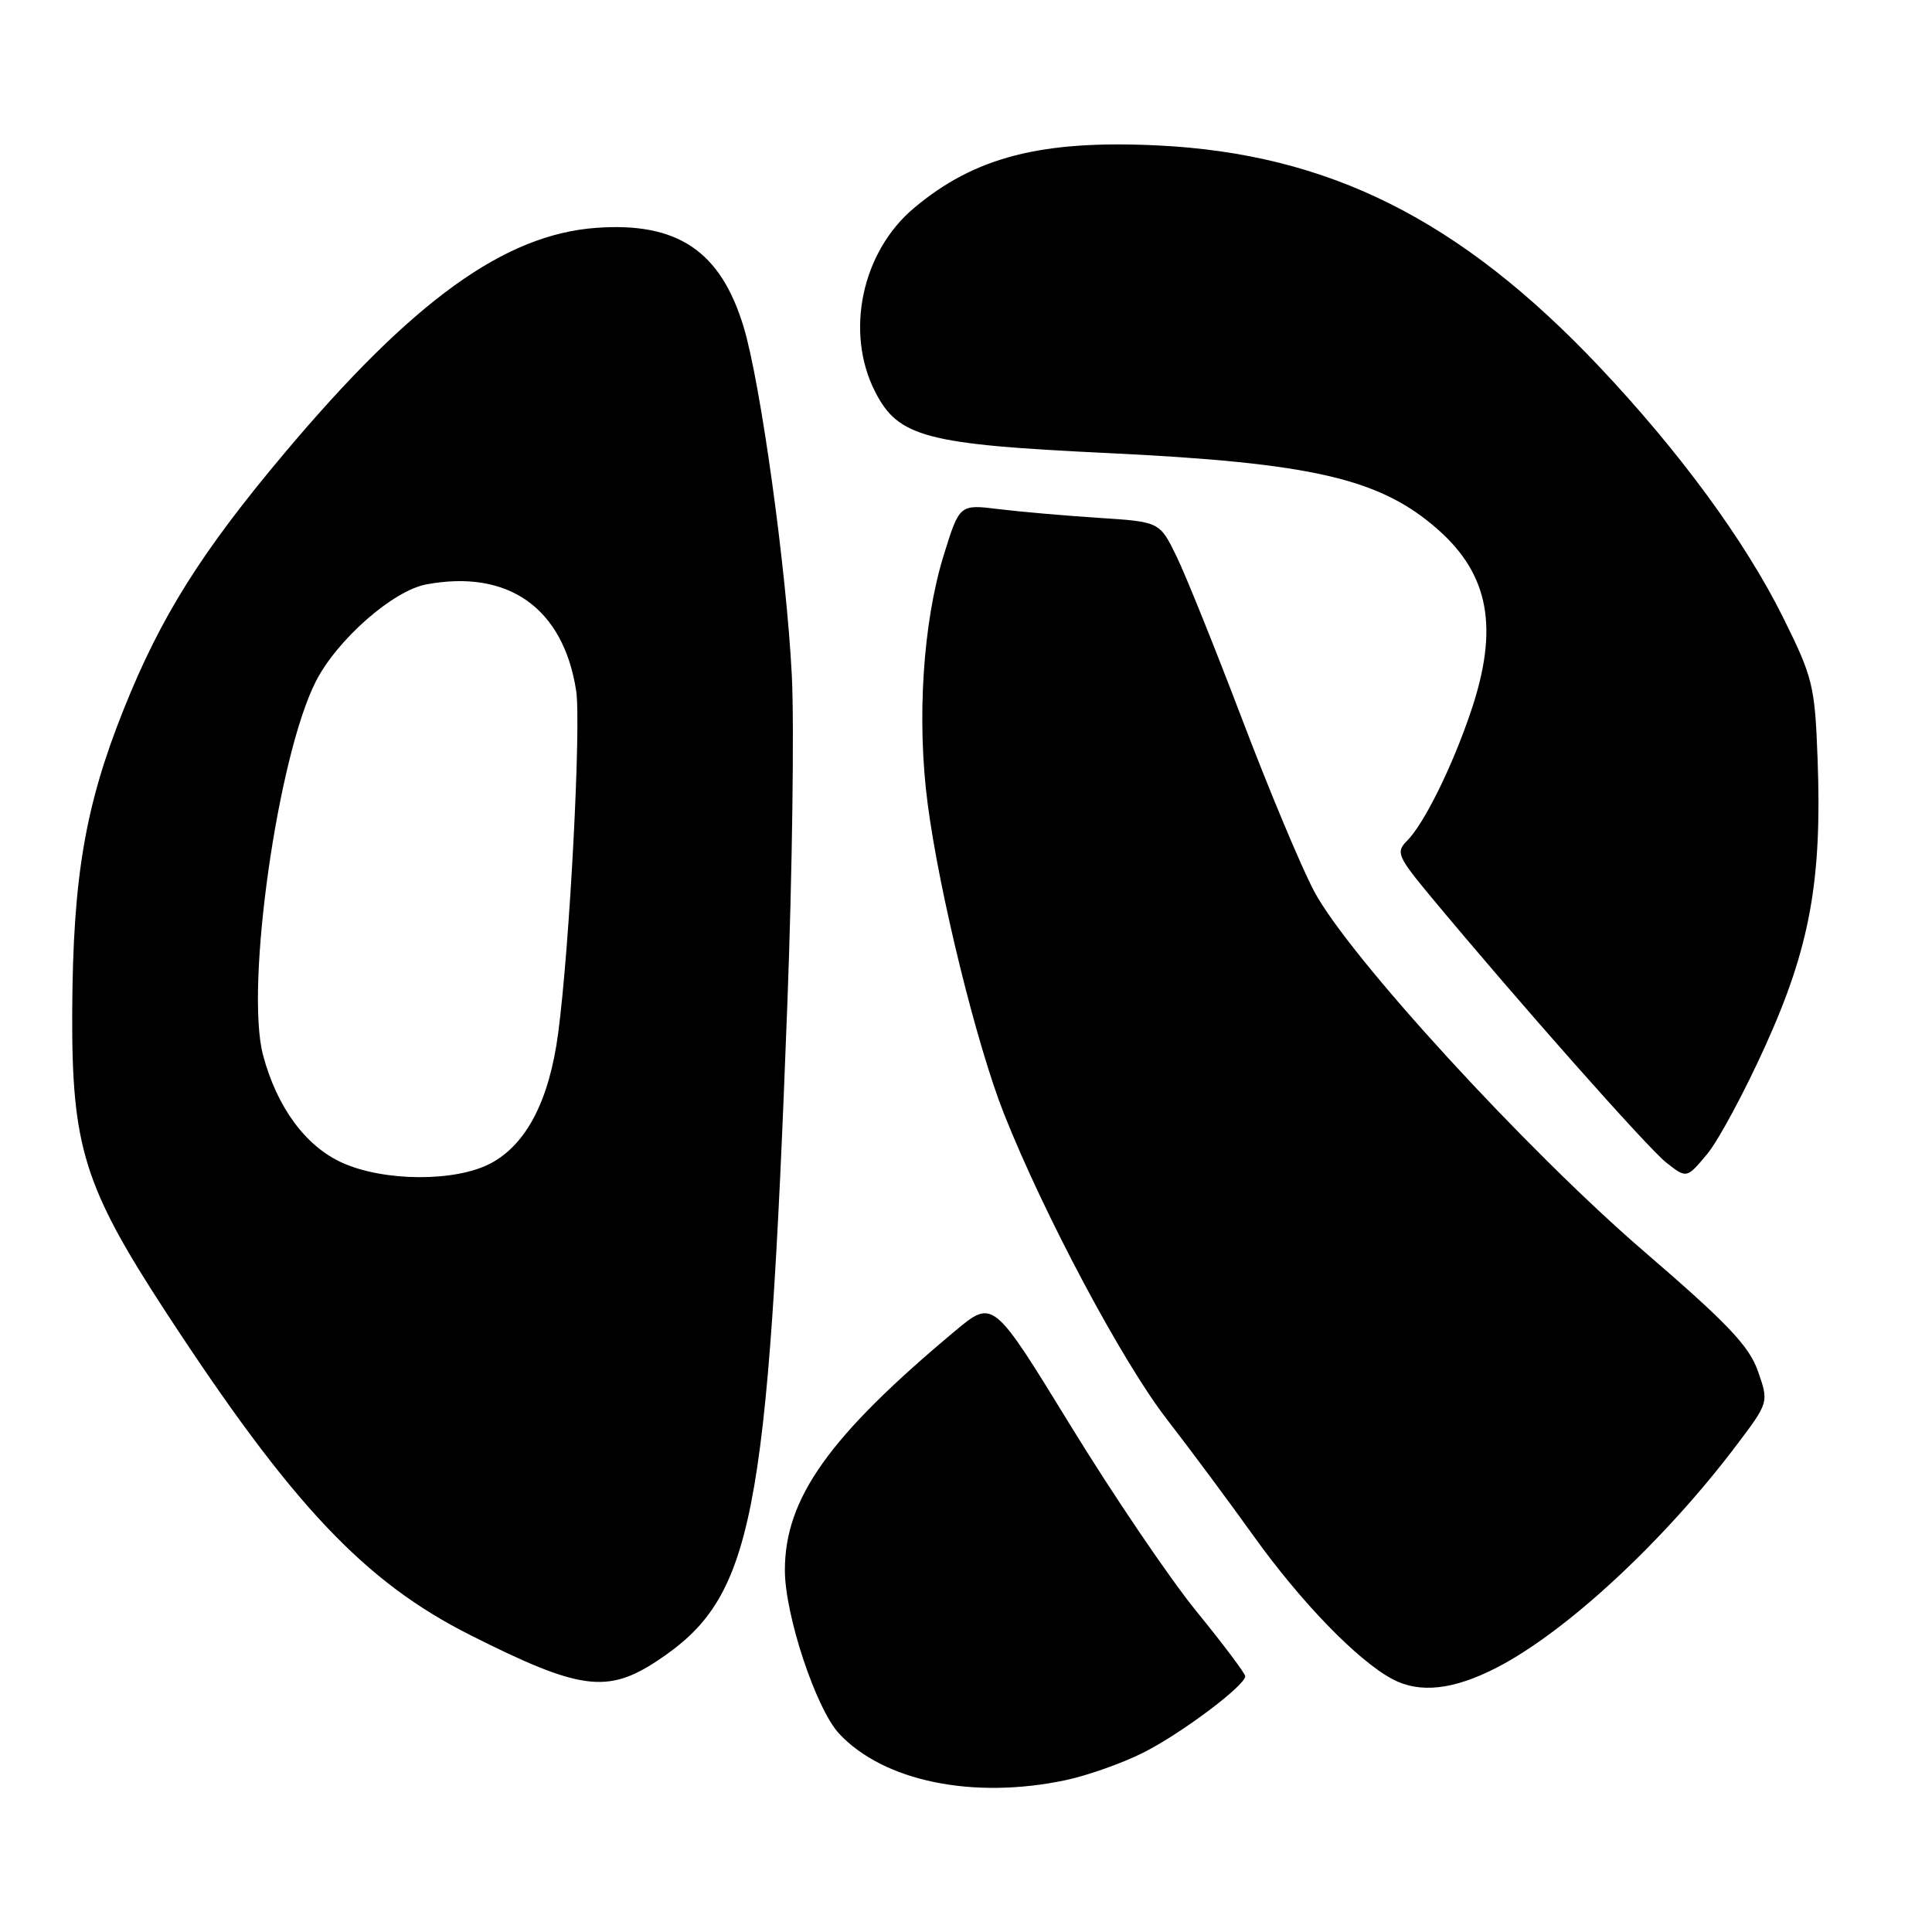 <?xml version="1.0" encoding="UTF-8" standalone="no"?>
<!DOCTYPE svg PUBLIC "-//W3C//DTD SVG 1.1//EN" "http://www.w3.org/Graphics/SVG/1.1/DTD/svg11.dtd" >
<svg xmlns="http://www.w3.org/2000/svg" xmlns:xlink="http://www.w3.org/1999/xlink" version="1.1" viewBox="0 0 256 256">
 <g >
 <path fill="currentColor"
d=" M 141.20 235.88 C 144.12 235.26 148.75 233.62 151.50 232.23 C 156.50 229.72 165.00 223.34 165.00 222.11 C 165.00 221.75 162.08 217.86 158.51 213.48 C 154.94 209.09 147.43 198.00 141.81 188.83 C 131.59 172.16 131.59 172.16 126.59 176.33 C 109.85 190.31 104.00 198.53 104.00 208.06 C 104.00 214.00 108.13 226.44 111.19 229.72 C 117.09 236.04 128.96 238.47 141.20 235.88 Z  M 198.36 220.95 C 207.59 216.18 220.50 204.20 230.10 191.49 C 234.38 185.82 234.38 185.82 232.94 181.70 C 231.78 178.36 228.90 175.34 217.89 165.86 C 202.23 152.38 178.74 126.75 174.14 118.12 C 172.44 114.93 168.15 104.67 164.60 95.33 C 161.05 86.00 157.14 76.28 155.91 73.75 C 153.67 69.14 153.67 69.14 145.58 68.62 C 141.14 68.33 135.17 67.81 132.32 67.46 C 127.14 66.82 127.14 66.82 125.04 73.59 C 122.29 82.51 121.46 95.35 122.92 106.50 C 124.47 118.37 129.44 138.55 133.06 147.65 C 138.38 161.05 148.71 180.42 154.57 188.00 C 157.76 192.12 162.94 199.10 166.09 203.50 C 172.40 212.31 179.87 220.02 184.50 222.49 C 188.12 224.42 192.61 223.92 198.36 220.95 Z  M 87.10 220.06 C 99.82 211.63 101.73 201.94 104.33 133.00 C 104.98 115.67 105.25 96.10 104.92 89.50 C 104.22 75.55 100.80 50.81 98.53 43.30 C 95.48 33.25 89.77 29.41 79.01 30.19 C 66.83 31.07 54.69 39.84 37.73 60.00 C 26.69 73.12 21.30 81.70 16.39 93.99 C 11.28 106.75 9.66 116.26 9.57 134.00 C 9.48 151.97 11.13 157.25 22.07 174.00 C 38.67 199.40 48.29 209.60 62.34 216.67 C 76.79 223.95 80.46 224.45 87.10 220.06 Z  M 233.94 138.53 C 239.83 125.50 241.44 116.67 240.84 100.54 C 240.48 90.86 240.22 89.78 236.30 81.88 C 231.26 71.71 222.54 59.82 211.81 48.48 C 193.42 29.06 176.04 20.37 153.39 19.27 C 137.99 18.53 129.14 20.80 121.09 27.58 C 114.18 33.39 111.94 44.04 115.96 51.91 C 119.02 57.92 122.68 58.89 146.71 60.03 C 173.86 61.33 182.83 63.40 190.47 70.11 C 197.32 76.12 198.63 83.21 194.93 94.19 C 192.47 101.52 188.70 109.16 186.44 111.41 C 184.93 112.93 185.17 113.48 189.65 118.88 C 201.14 132.70 218.30 152.09 220.79 154.05 C 223.49 156.17 223.49 156.17 226.19 152.94 C 227.68 151.16 231.17 144.67 233.94 138.53 Z  M 45.32 154.06 C 40.47 151.86 36.68 146.69 34.85 139.79 C 32.47 130.77 36.79 100.22 41.85 90.29 C 44.67 84.76 52.06 78.27 56.47 77.44 C 67.34 75.40 74.64 80.56 76.34 91.50 C 77.03 95.94 75.49 125.37 73.96 136.91 C 72.78 145.81 69.76 151.63 65.02 154.15 C 60.35 156.63 50.88 156.58 45.32 154.06 Z "/>
</g>
</svg>